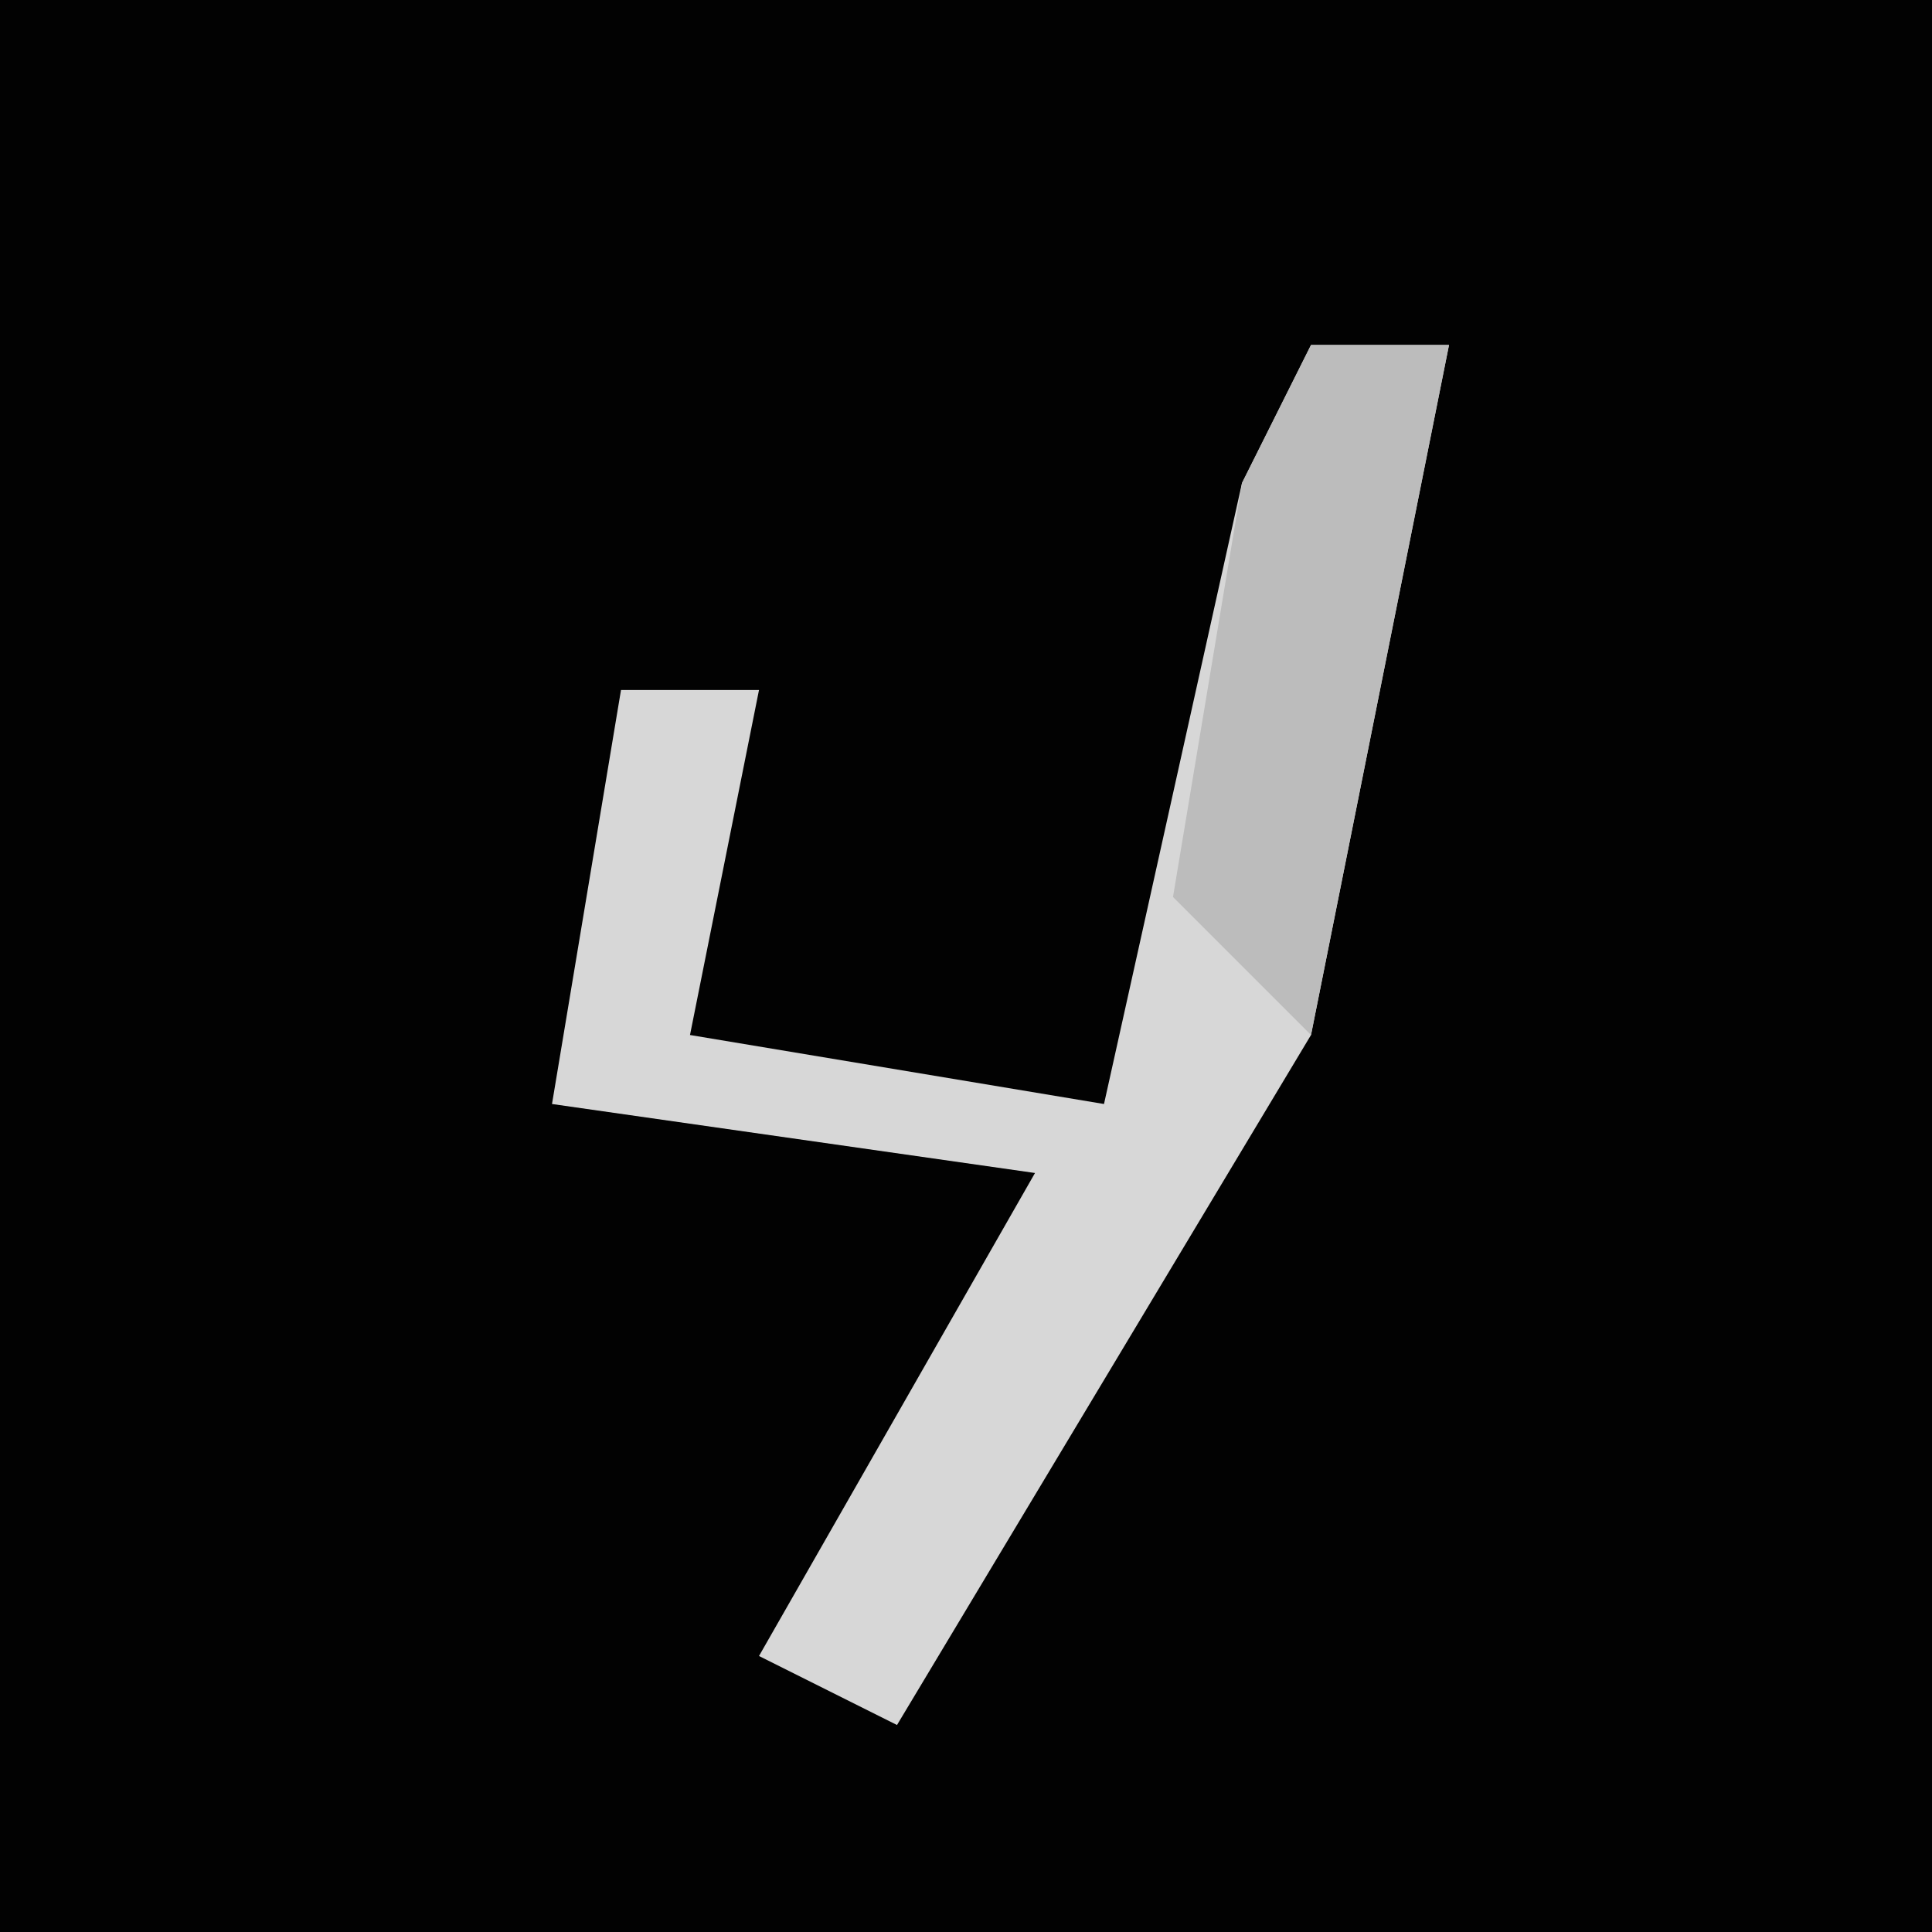 <?xml version="1.0" encoding="UTF-8"?>
<svg version="1.1" xmlns="http://www.w3.org/2000/svg" width="28" height="28">
<path d="M0,0 L28,0 L28,28 L0,28 Z " fill="#020202" transform="translate(0,0)"/>
<path d="M0,0 L2,0 L0,10 L-6,20 L-8,19 L-4,12 L-11,11 L-10,5 L-8,5 L-9,10 L-3,11 L-1,2 Z " fill="#D7D7D7" transform="translate(19,5)"/>
<path d="M0,0 L2,0 L0,10 L-2,8 L-1,2 Z " fill="#BCBCBC" transform="translate(19,5)"/>
</svg>
